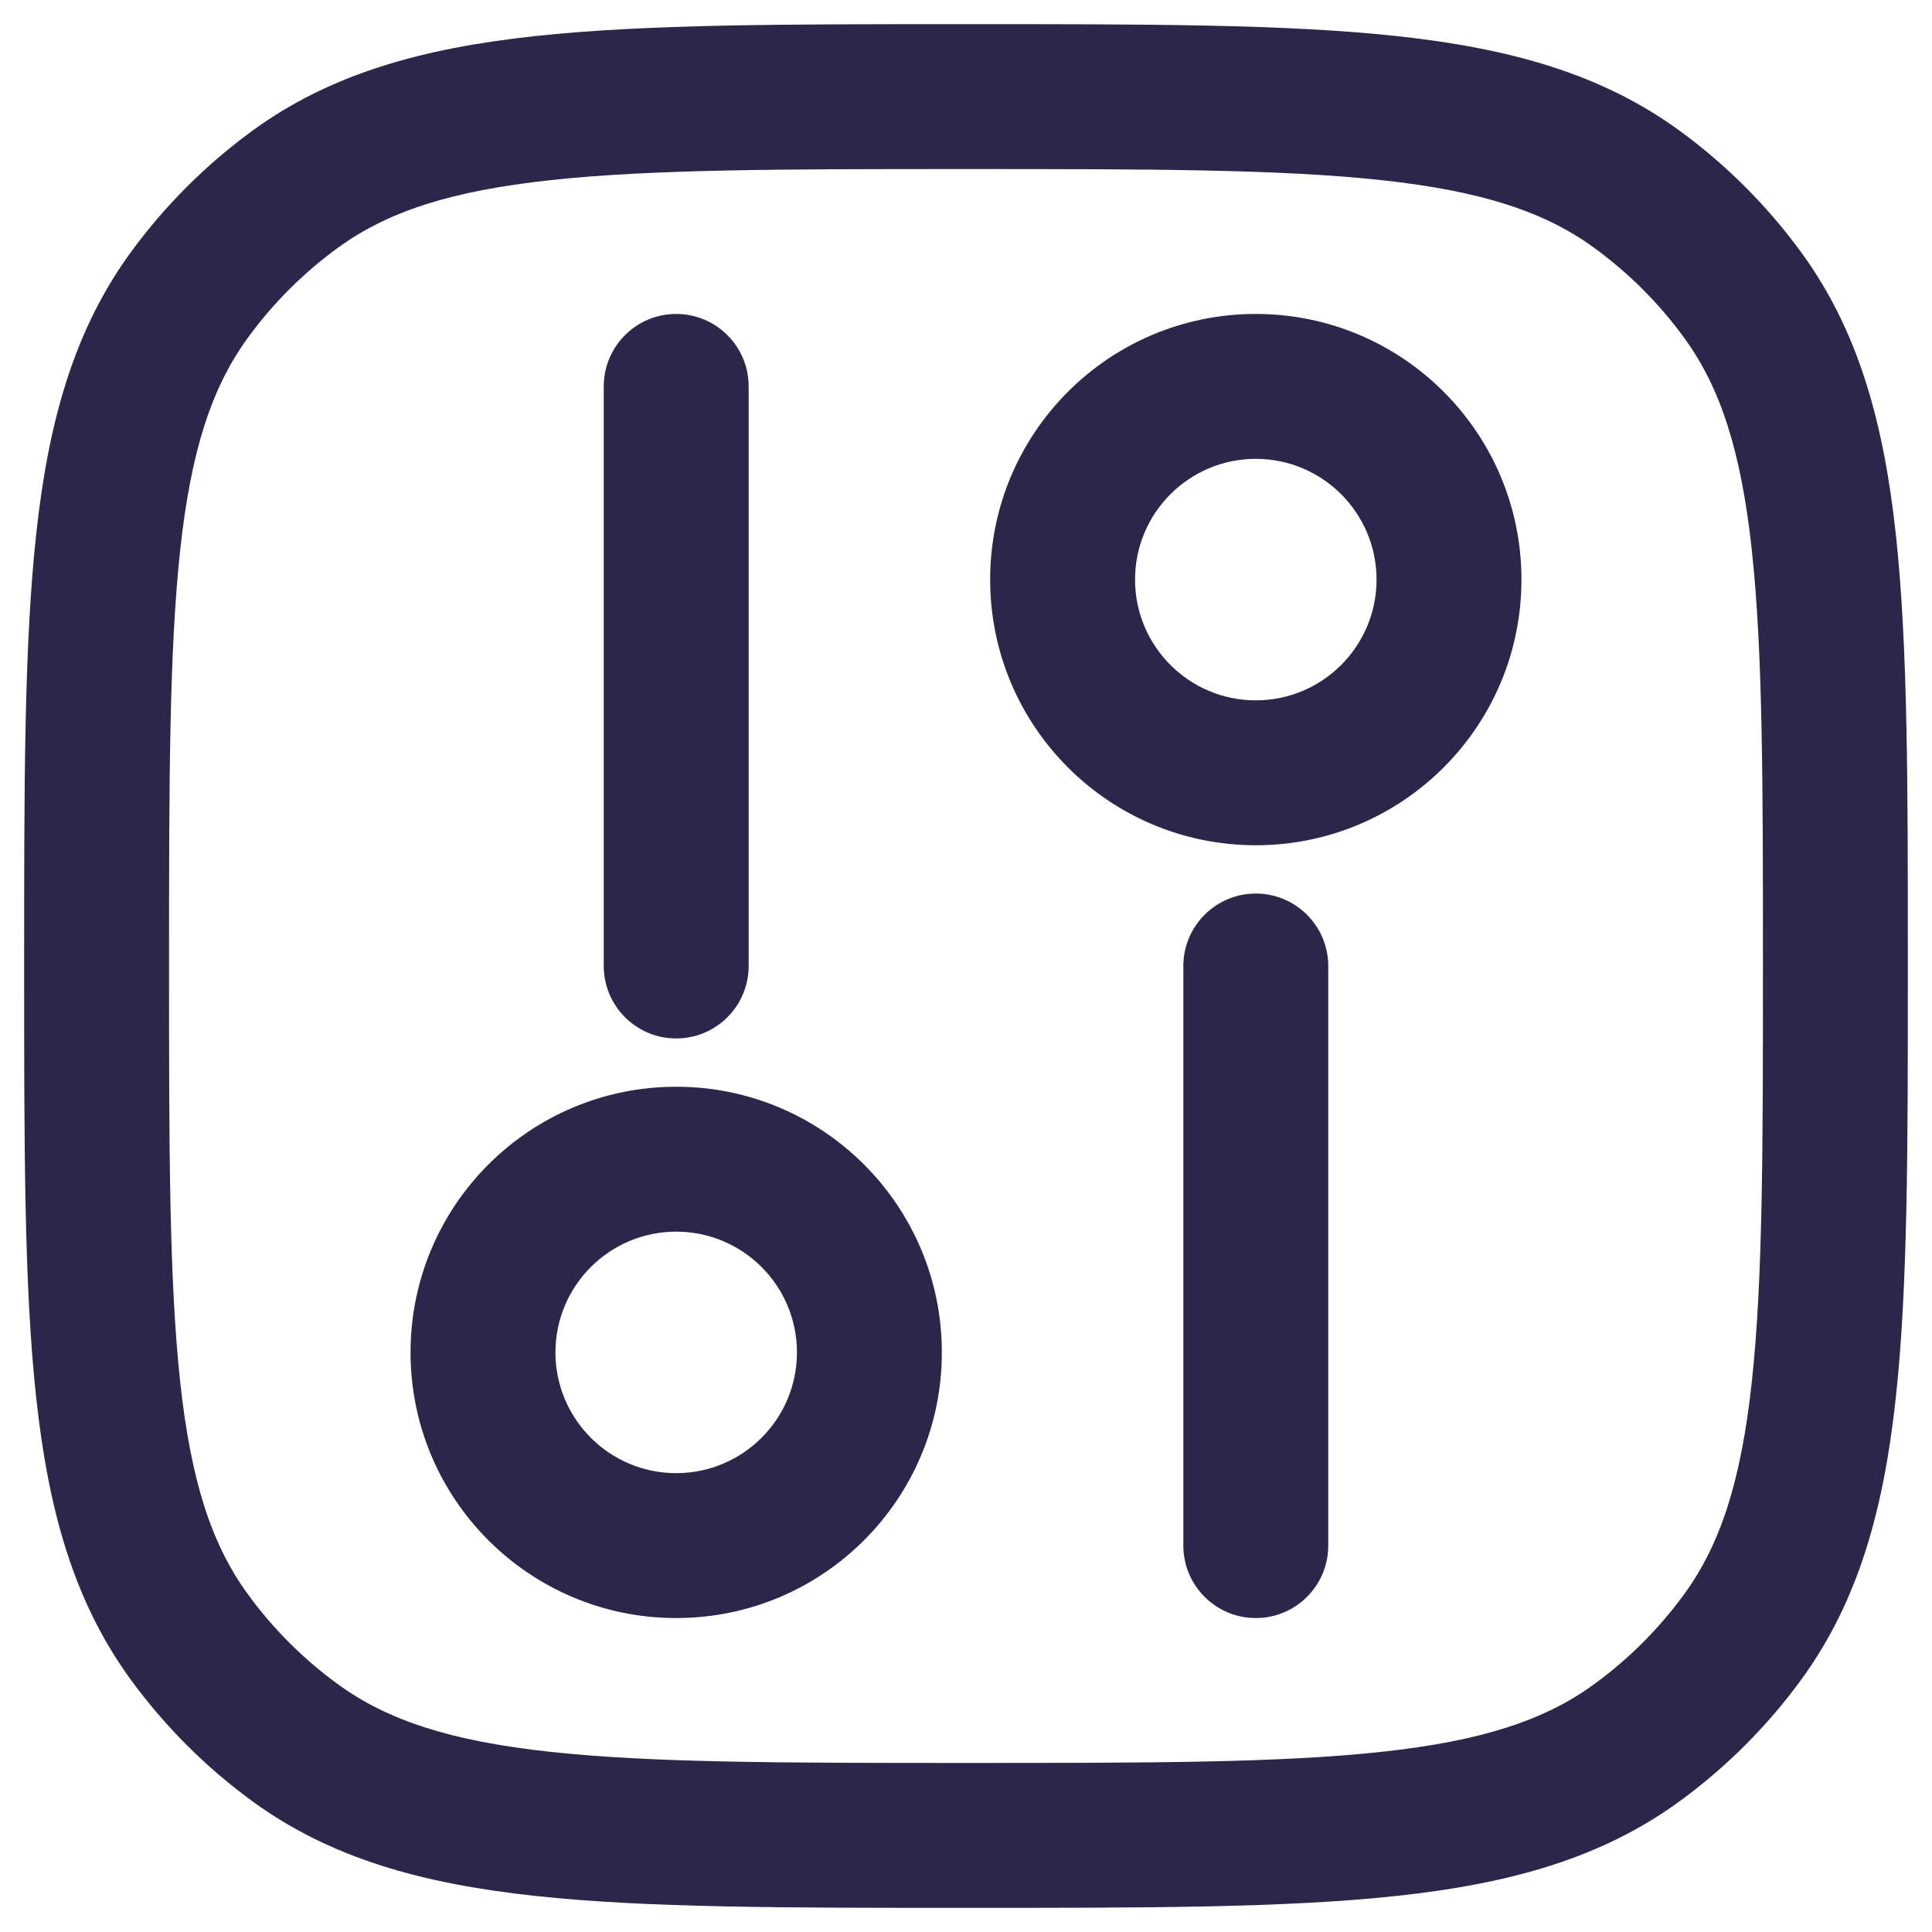 <svg width="20" height="20" viewBox="0 0 20 20" fill="none" xmlns="http://www.w3.org/2000/svg">
<path d="M6.25 10C6.25 10.414 6.586 10.75 7 10.75C7.414 10.75 7.75 10.414 7.75 10L6.25 10ZM7.75 4C7.75 3.586 7.414 3.25 7 3.25C6.586 3.25 6.25 3.586 6.25 4L7.75 4ZM13.75 10C13.75 9.586 13.414 9.25 13 9.25C12.586 9.25 12.25 9.586 12.25 10H13.75ZM12.25 16C12.25 16.414 12.586 16.75 13 16.75C13.414 16.75 13.75 16.414 13.75 16H12.25ZM3.061 18.045L3.502 17.438L3.061 18.045ZM1.955 16.939L2.562 16.498L1.955 16.939ZM18.045 16.939L17.438 16.498L18.045 16.939ZM16.939 18.045L16.498 17.438L16.939 18.045ZM16.939 1.955L16.498 2.562L16.939 1.955ZM18.045 3.061L17.438 3.502L18.045 3.061ZM3.061 1.955L3.502 2.562L3.061 1.955ZM1.955 3.061L2.562 3.502L1.955 3.061ZM7.75 10L7.75 4L6.25 4L6.25 10L7.75 10ZM12.25 10V16H13.75V10H12.25ZM7 16.75C8.519 16.75 9.75 15.519 9.75 14L8.25 14C8.25 14.69 7.69 15.25 7 15.25L7 16.75ZM9.75 14C9.75 12.481 8.519 11.25 7 11.25L7 12.75C7.69 12.75 8.25 13.31 8.25 14L9.75 14ZM7 11.25C5.481 11.25 4.25 12.481 4.25 14L5.75 14C5.75 13.31 6.31 12.75 7 12.75L7 11.25ZM4.25 14C4.25 15.519 5.481 16.75 7 16.75L7 15.25C6.31 15.25 5.75 14.69 5.75 14L4.25 14ZM13 3.25C11.481 3.25 10.25 4.481 10.25 6L11.75 6C11.75 5.31 12.31 4.75 13 4.75L13 3.25ZM10.25 6C10.25 7.519 11.481 8.75 13 8.75L13 7.25C12.31 7.25 11.75 6.69 11.75 6L10.25 6ZM13 8.75C14.519 8.75 15.75 7.519 15.75 6L14.25 6C14.25 6.69 13.69 7.25 13 7.25L13 8.75ZM15.75 6C15.75 4.481 14.519 3.25 13 3.25L13 4.75C13.69 4.75 14.25 5.31 14.25 6L15.75 6ZM10 18.25C8.108 18.25 6.75 18.249 5.698 18.135C4.66 18.023 4.01 17.807 3.502 17.438L2.62 18.652C3.427 19.238 4.371 19.5 5.536 19.626C6.688 19.751 8.142 19.75 10 19.75V18.25ZM0.25 10C0.25 11.858 0.249 13.312 0.374 14.463C0.5 15.629 0.762 16.573 1.348 17.38L2.562 16.498C2.193 15.99 1.977 15.34 1.865 14.302C1.751 13.25 1.75 11.892 1.75 10H0.25ZM3.502 17.438C3.141 17.176 2.824 16.859 2.562 16.498L1.348 17.38C1.703 17.868 2.132 18.297 2.62 18.652L3.502 17.438ZM18.25 10C18.25 11.892 18.249 13.25 18.135 14.302C18.023 15.34 17.807 15.99 17.438 16.498L18.652 17.38C19.238 16.573 19.5 15.629 19.626 14.463C19.751 13.312 19.75 11.858 19.75 10H18.25ZM10 19.75C11.858 19.75 13.312 19.751 14.463 19.626C15.629 19.5 16.573 19.238 17.38 18.652L16.498 17.438C15.99 17.807 15.34 18.023 14.302 18.135C13.25 18.249 11.892 18.25 10 18.25V19.75ZM17.438 16.498C17.176 16.859 16.859 17.176 16.498 17.438L17.38 18.652C17.868 18.297 18.297 17.868 18.652 17.38L17.438 16.498ZM10 1.75C11.892 1.75 13.25 1.751 14.302 1.865C15.34 1.977 15.99 2.193 16.498 2.562L17.38 1.348C16.573 0.762 15.629 0.5 14.463 0.374C13.312 0.249 11.858 0.25 10 0.25V1.75ZM19.75 10C19.75 8.142 19.751 6.688 19.626 5.536C19.5 4.371 19.238 3.427 18.652 2.62L17.438 3.502C17.807 4.01 18.023 4.66 18.135 5.698C18.249 6.75 18.25 8.108 18.25 10H19.75ZM16.498 2.562C16.859 2.824 17.176 3.141 17.438 3.502L18.652 2.62C18.297 2.132 17.868 1.703 17.38 1.348L16.498 2.562ZM10 0.25C8.142 0.25 6.688 0.249 5.536 0.374C4.371 0.5 3.427 0.762 2.62 1.348L3.502 2.562C4.01 2.193 4.66 1.977 5.698 1.865C6.75 1.751 8.108 1.75 10 1.75V0.25ZM1.75 10C1.75 8.108 1.751 6.75 1.865 5.698C1.977 4.66 2.193 4.01 2.562 3.502L1.348 2.62C0.762 3.427 0.5 4.371 0.374 5.536C0.249 6.688 0.25 8.142 0.25 10H1.75ZM2.62 1.348C2.132 1.703 1.703 2.132 1.348 2.62L2.562 3.502C2.824 3.141 3.141 2.824 3.502 2.562L2.62 1.348Z" fill="#2D264B"/>
</svg>
